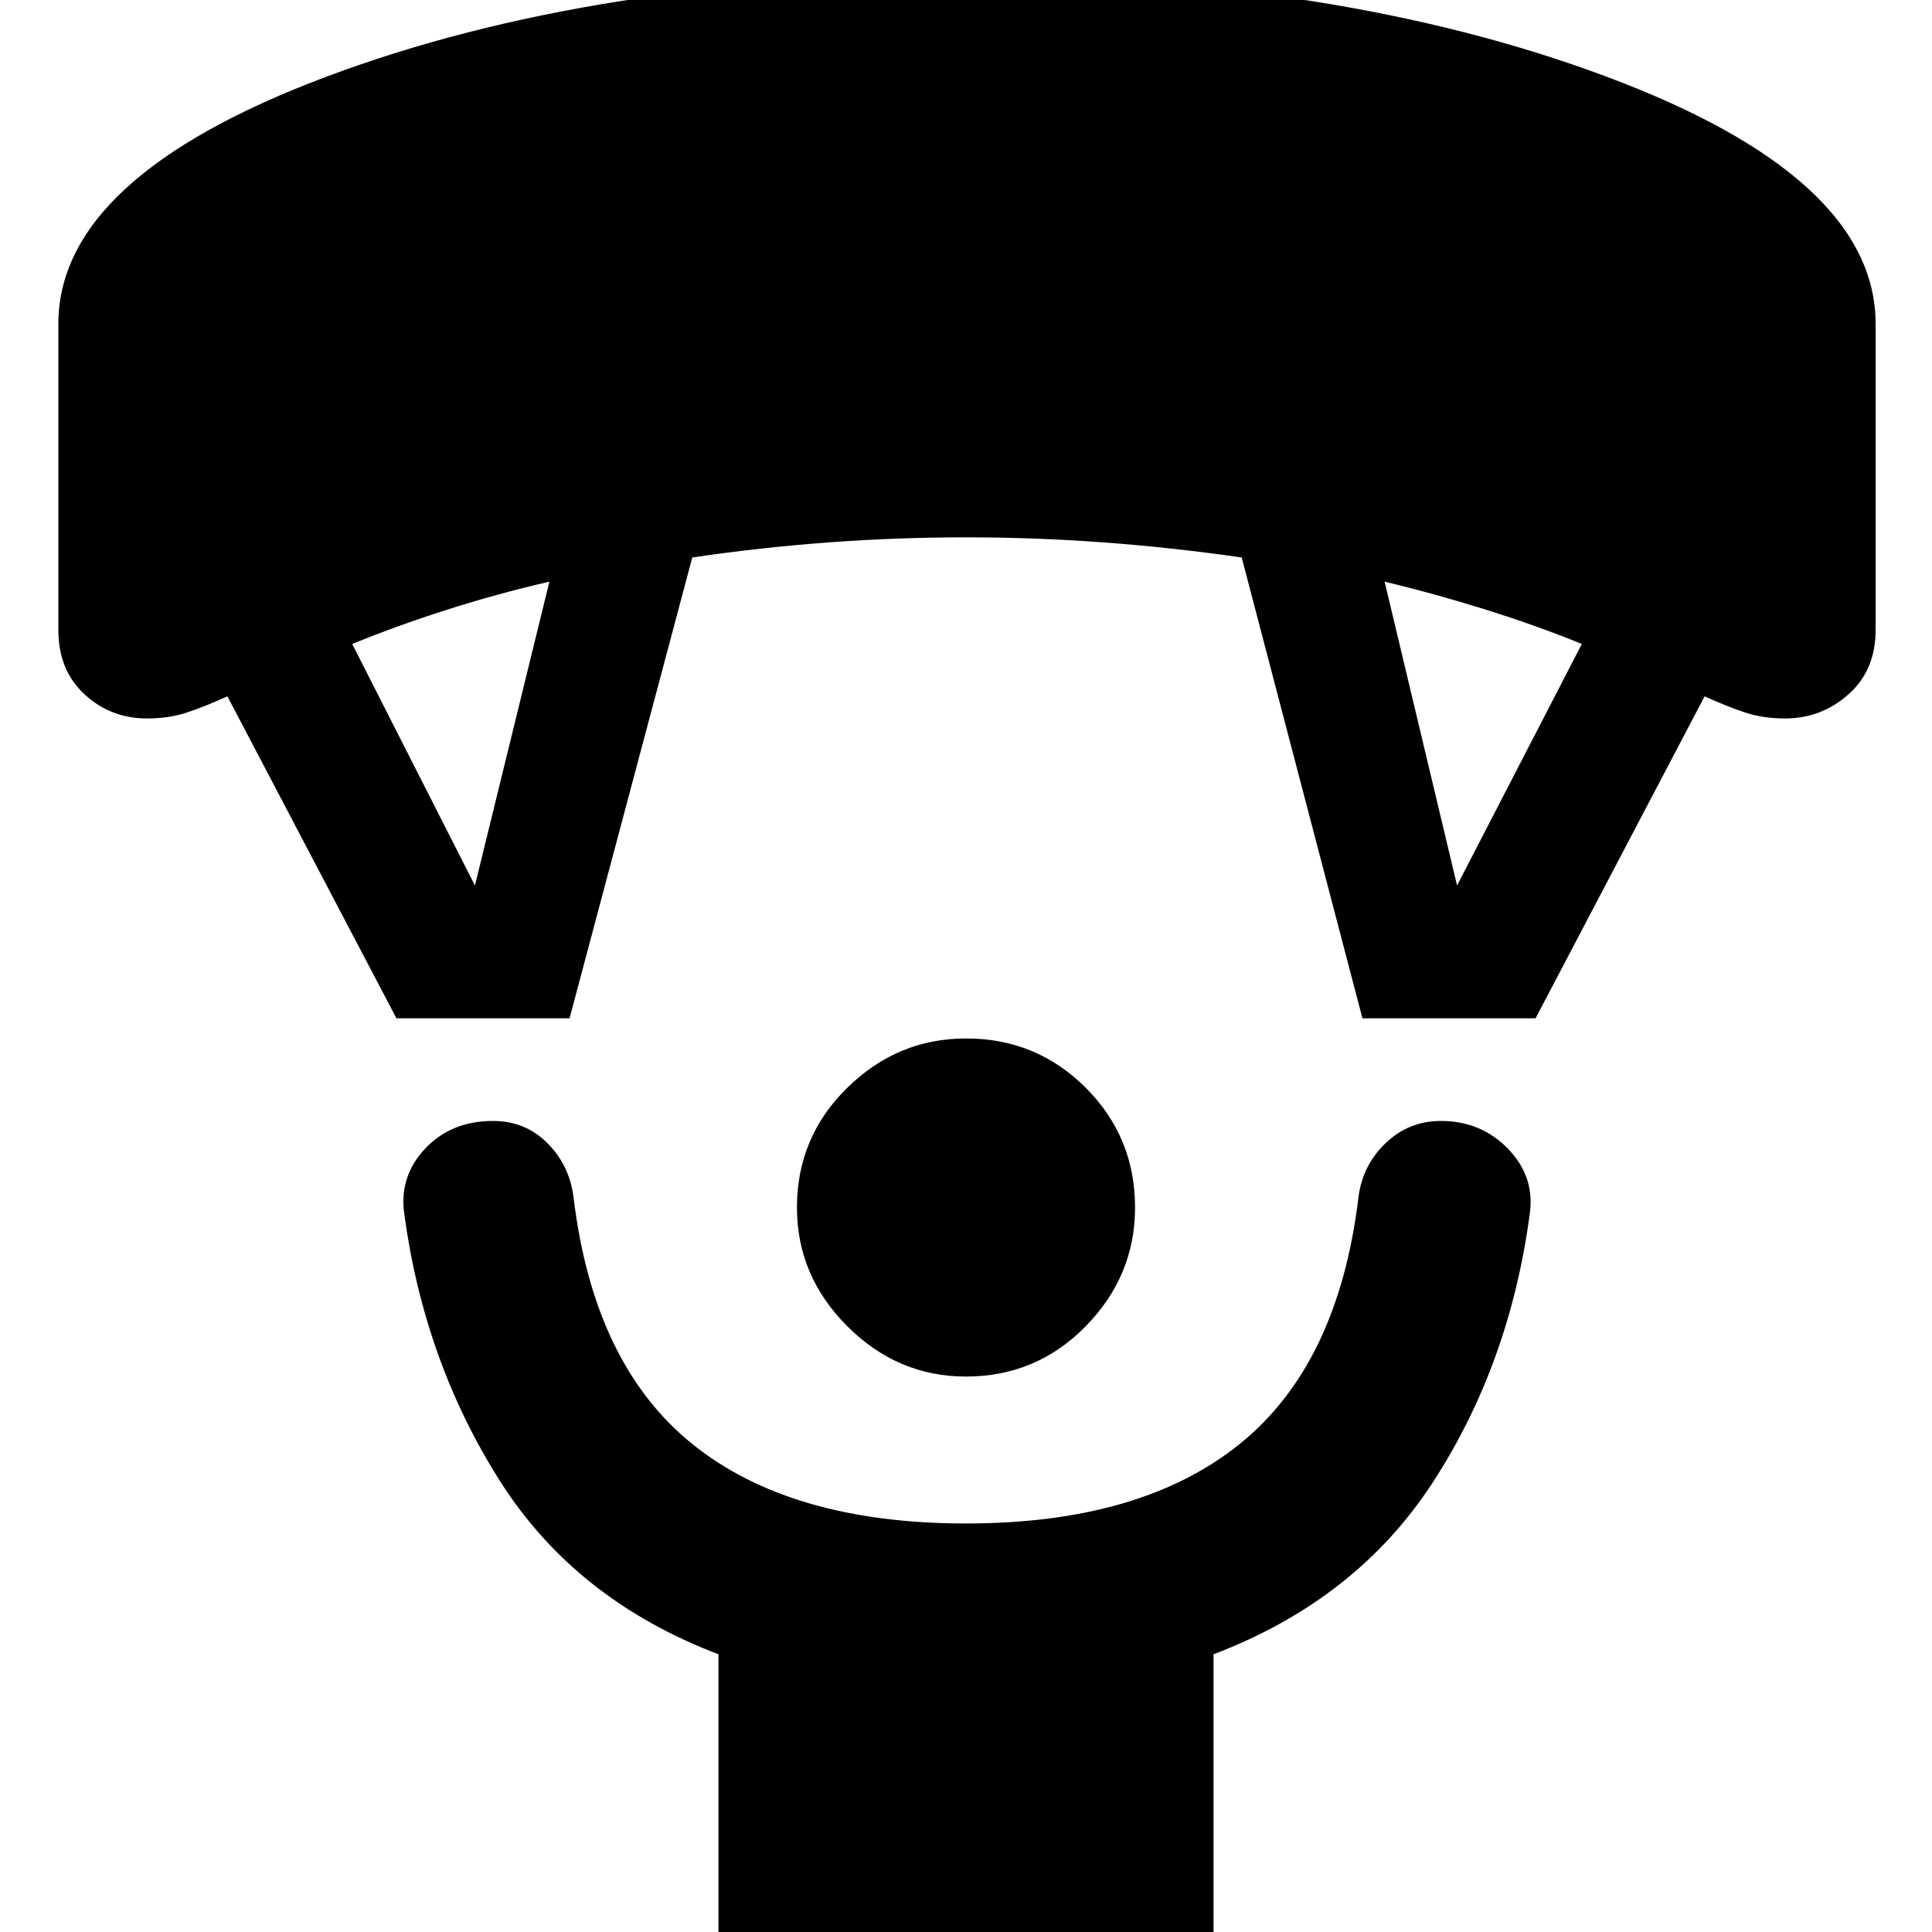 <svg xmlns="http://www.w3.org/2000/svg" height="40" width="40"><path d="M20 28.5q-1.417 0-2.458-1.042Q16.5 26.417 16.5 25q0-1.458 1.042-2.479Q18.583 21.5 20 21.5q1.458 0 2.479 1.021Q23.5 23.542 23.5 25q0 1.417-1.021 2.458Q21.458 28.5 20 28.5Zm-5.125 11.875V34.25q-2.958-1.125-4.521-3.583-1.562-2.459-1.979-5.5-.125-.792.417-1.375.541-.584 1.416-.584.667 0 1.125.459.459.458.542 1.125.417 3.458 2.458 5.104 2.042 1.646 5.667 1.646t5.667-1.646q2.041-1.646 2.458-5.104.083-.667.563-1.125.479-.459 1.145-.459.834 0 1.396.584.563.583.438 1.375-.417 3.083-2 5.521-1.584 2.437-4.542 3.562v6.125ZM8.208 21.083l-3.5-6.666q-.458.208-.833.333-.375.125-.833.125-.75 0-1.292-.5t-.542-1.333V6.708q0-3.041 5.563-5.125Q12.333-.5 20-.5q7.667 0 13.25 2.083 5.583 2.084 5.583 5.125v6.334q0 .833-.562 1.333-.563.5-1.313.5-.458 0-.833-.125-.375-.125-.833-.333l-3.5 6.666h-3.584l-2.5-9.541q-1.458-.209-2.875-.313-1.416-.104-2.833-.104-1.417 0-2.833.104-1.417.104-2.834.313l-2.541 9.541Zm1.625-2.75 1.542-6.291q-1.083.25-2.125.583-1.042.333-1.958.708Zm20.334 0 2.583-5q-.917-.375-1.979-.708-1.063-.333-2.104-.583Z"/></svg>